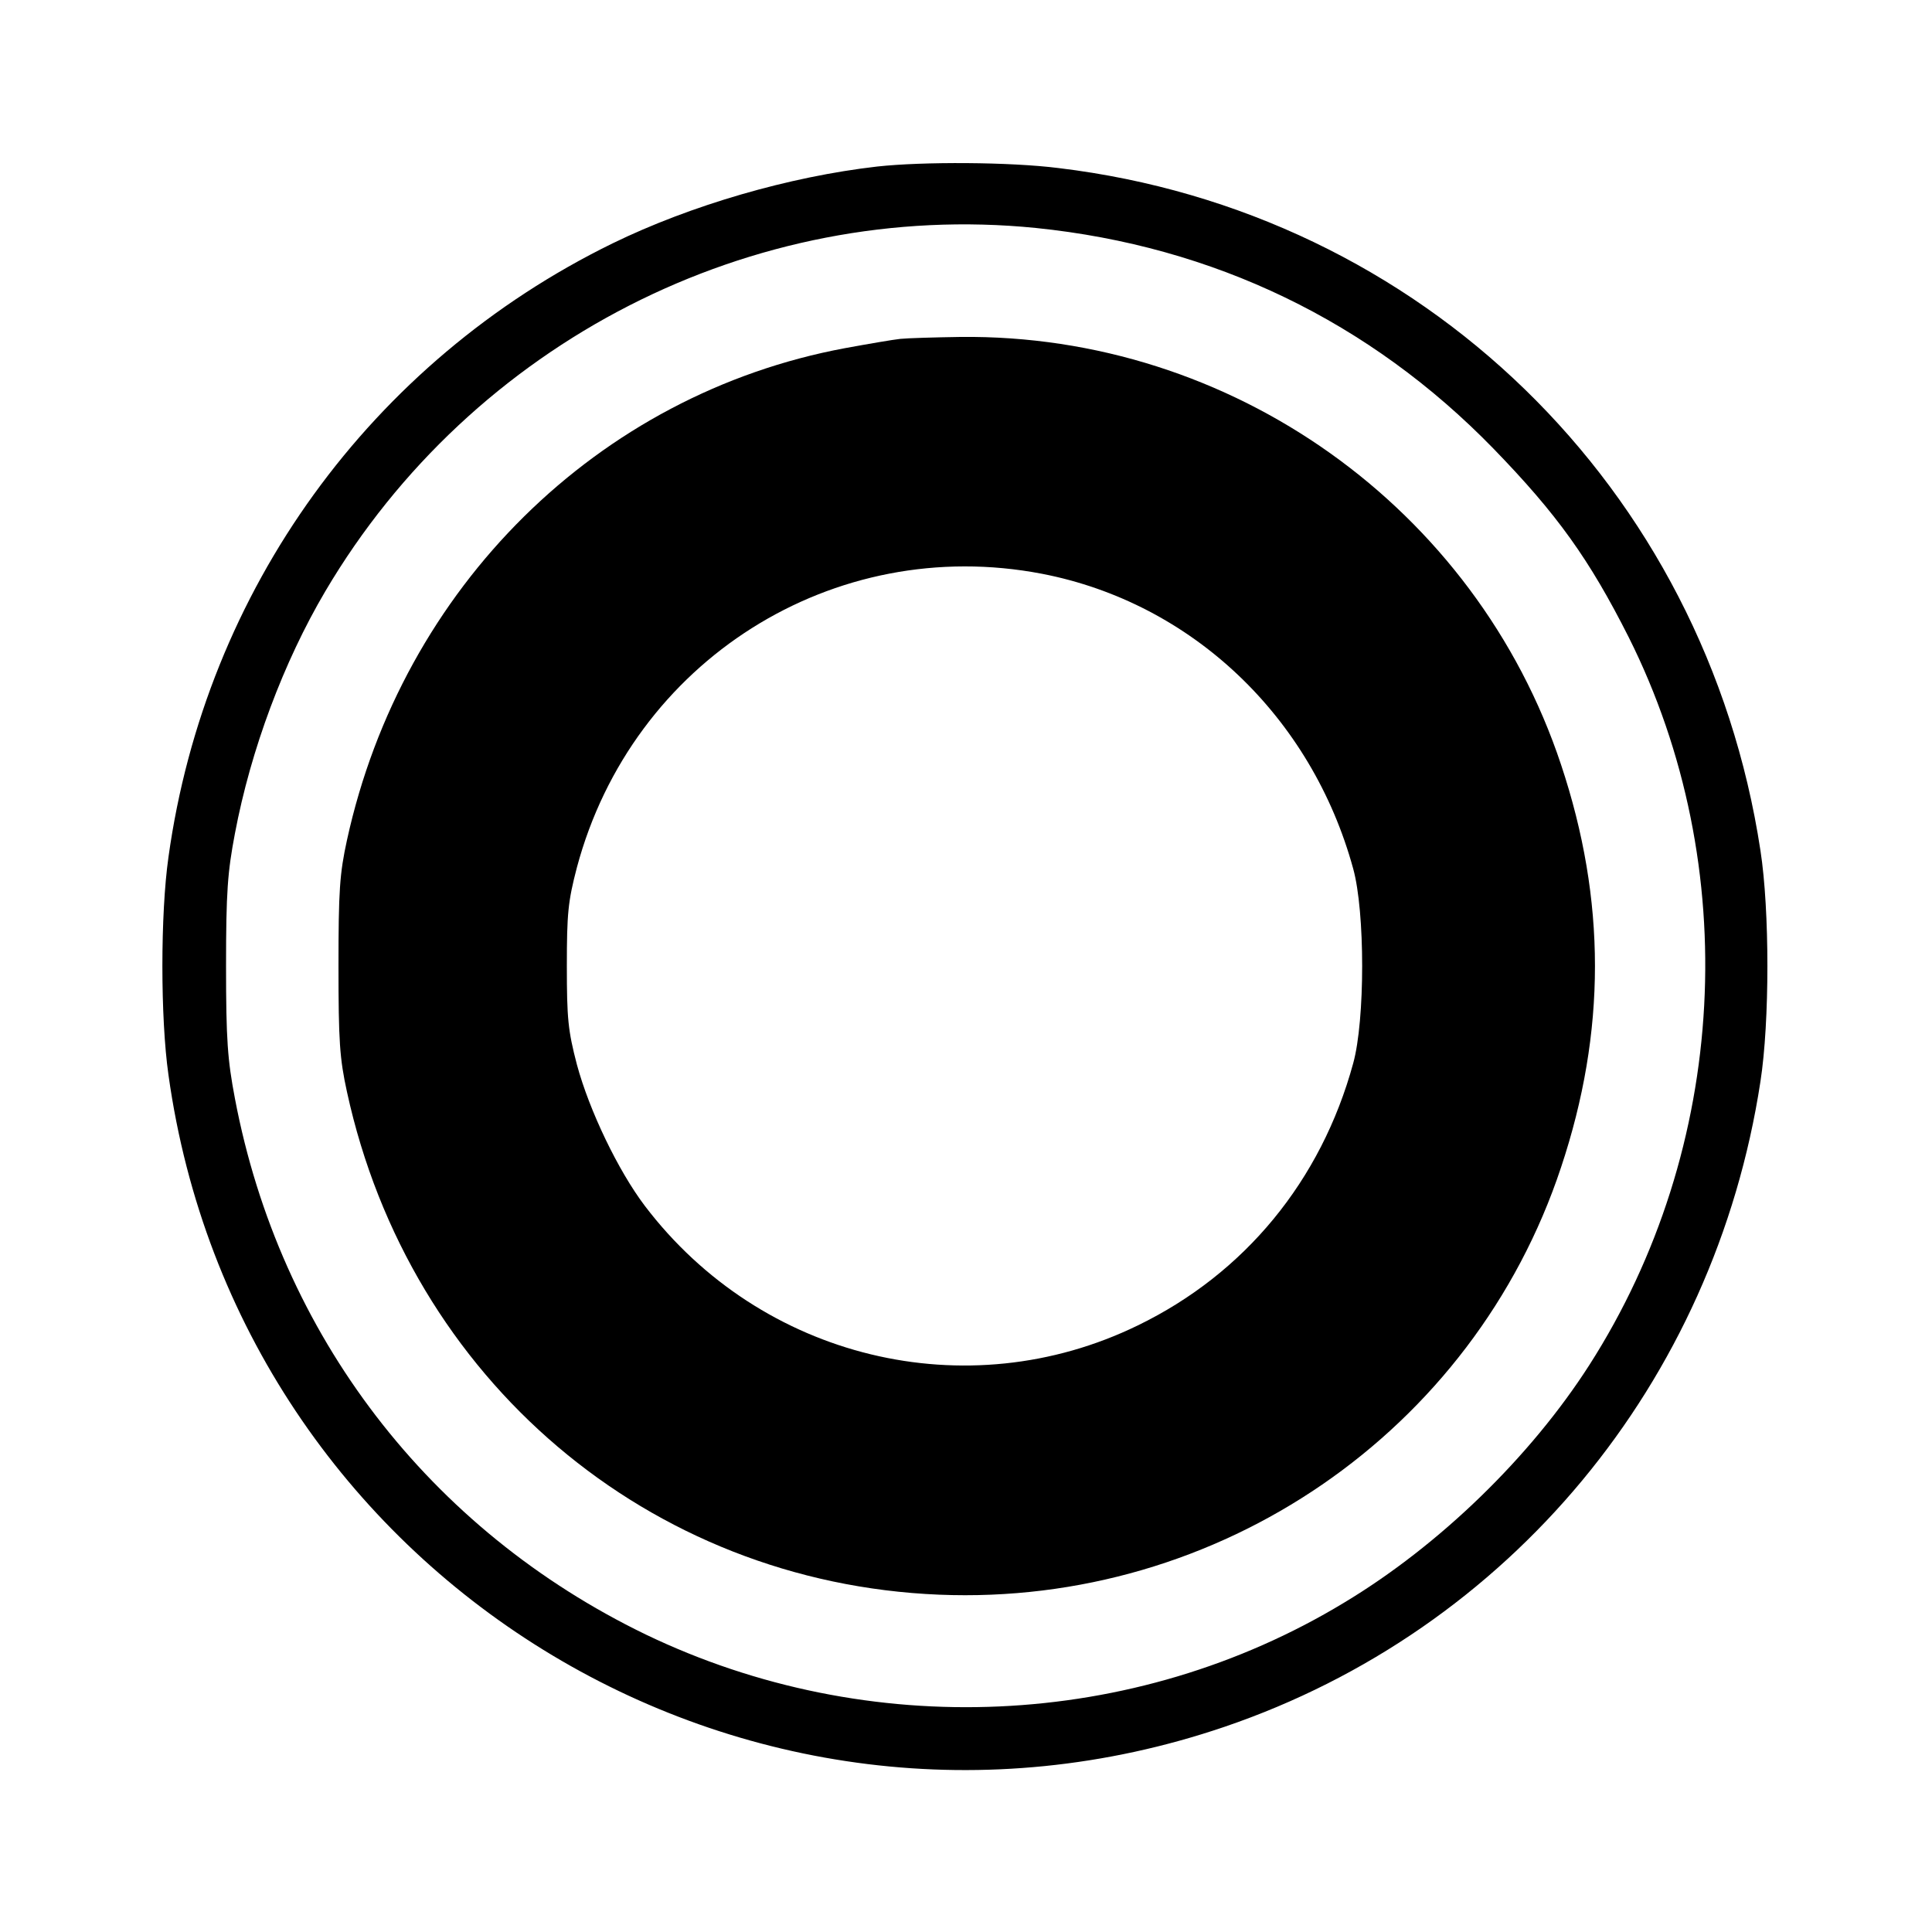 <?xml version="1.0" standalone="no"?>
<!DOCTYPE svg PUBLIC "-//W3C//DTD SVG 20010904//EN"
 "http://www.w3.org/TR/2001/REC-SVG-20010904/DTD/svg10.dtd">
<svg version="1.0" xmlns="http://www.w3.org/2000/svg"
 width="500pt" height="500pt" viewBox="0 0 500 500"
 preserveAspectRatio="xMidYMid meet">
<g transform="translate(0,500) scale(0.1,-0.1)"
fill="#000000" stroke="none">
<path d="M2270 4569 c-227 -26 -482 -100 -685 -199 -625 -306 -1053 -897
-1149 -1588 -21 -147 -21 -417 0 -564 181 -1297 1495 -2108 2733 -1687 737
251 1268 891 1387 1670 24 155 24 443 0 598 -143 940 -877 1653 -1816 1766
-126 16 -352 17 -470 4z m411 -159 c460 -47 864 -242 1184 -571 165 -170 248
-286 350 -488 297 -593 258 -1322 -102 -1884 -152 -237 -387 -466 -635 -615
-544 -329 -1231 -359 -1807 -82 -560 271 -947 775 -1063 1387 -19 100 -23 151
-23 343 0 192 4 243 23 343 41 217 126 444 234 627 380 644 1104 1014 1839
940z"/>
<path d="M2330 4123 c-19 -2 -83 -13 -143 -24 -640 -119 -1146 -619 -1289
-1273 -19 -87 -22 -131 -22 -326 0 -195 3 -239 22 -326 162 -744 781 -1270
1532 -1301 725 -30 1383 421 1610 1106 117 351 117 691 0 1042 -221 665 -853
1115 -1555 1107 -66 -1 -136 -3 -155 -5z m367 -608 c387 -75 697 -369 805
-763 31 -112 31 -392 0 -504 -83 -304 -281 -544 -557 -678 -443 -216 -975 -87
-1276 309 -69 91 -144 247 -176 366 -23 88 -26 119 -26 255 0 136 3 167 26
255 143 535 664 864 1204 760z"/>
</g>
</svg>
